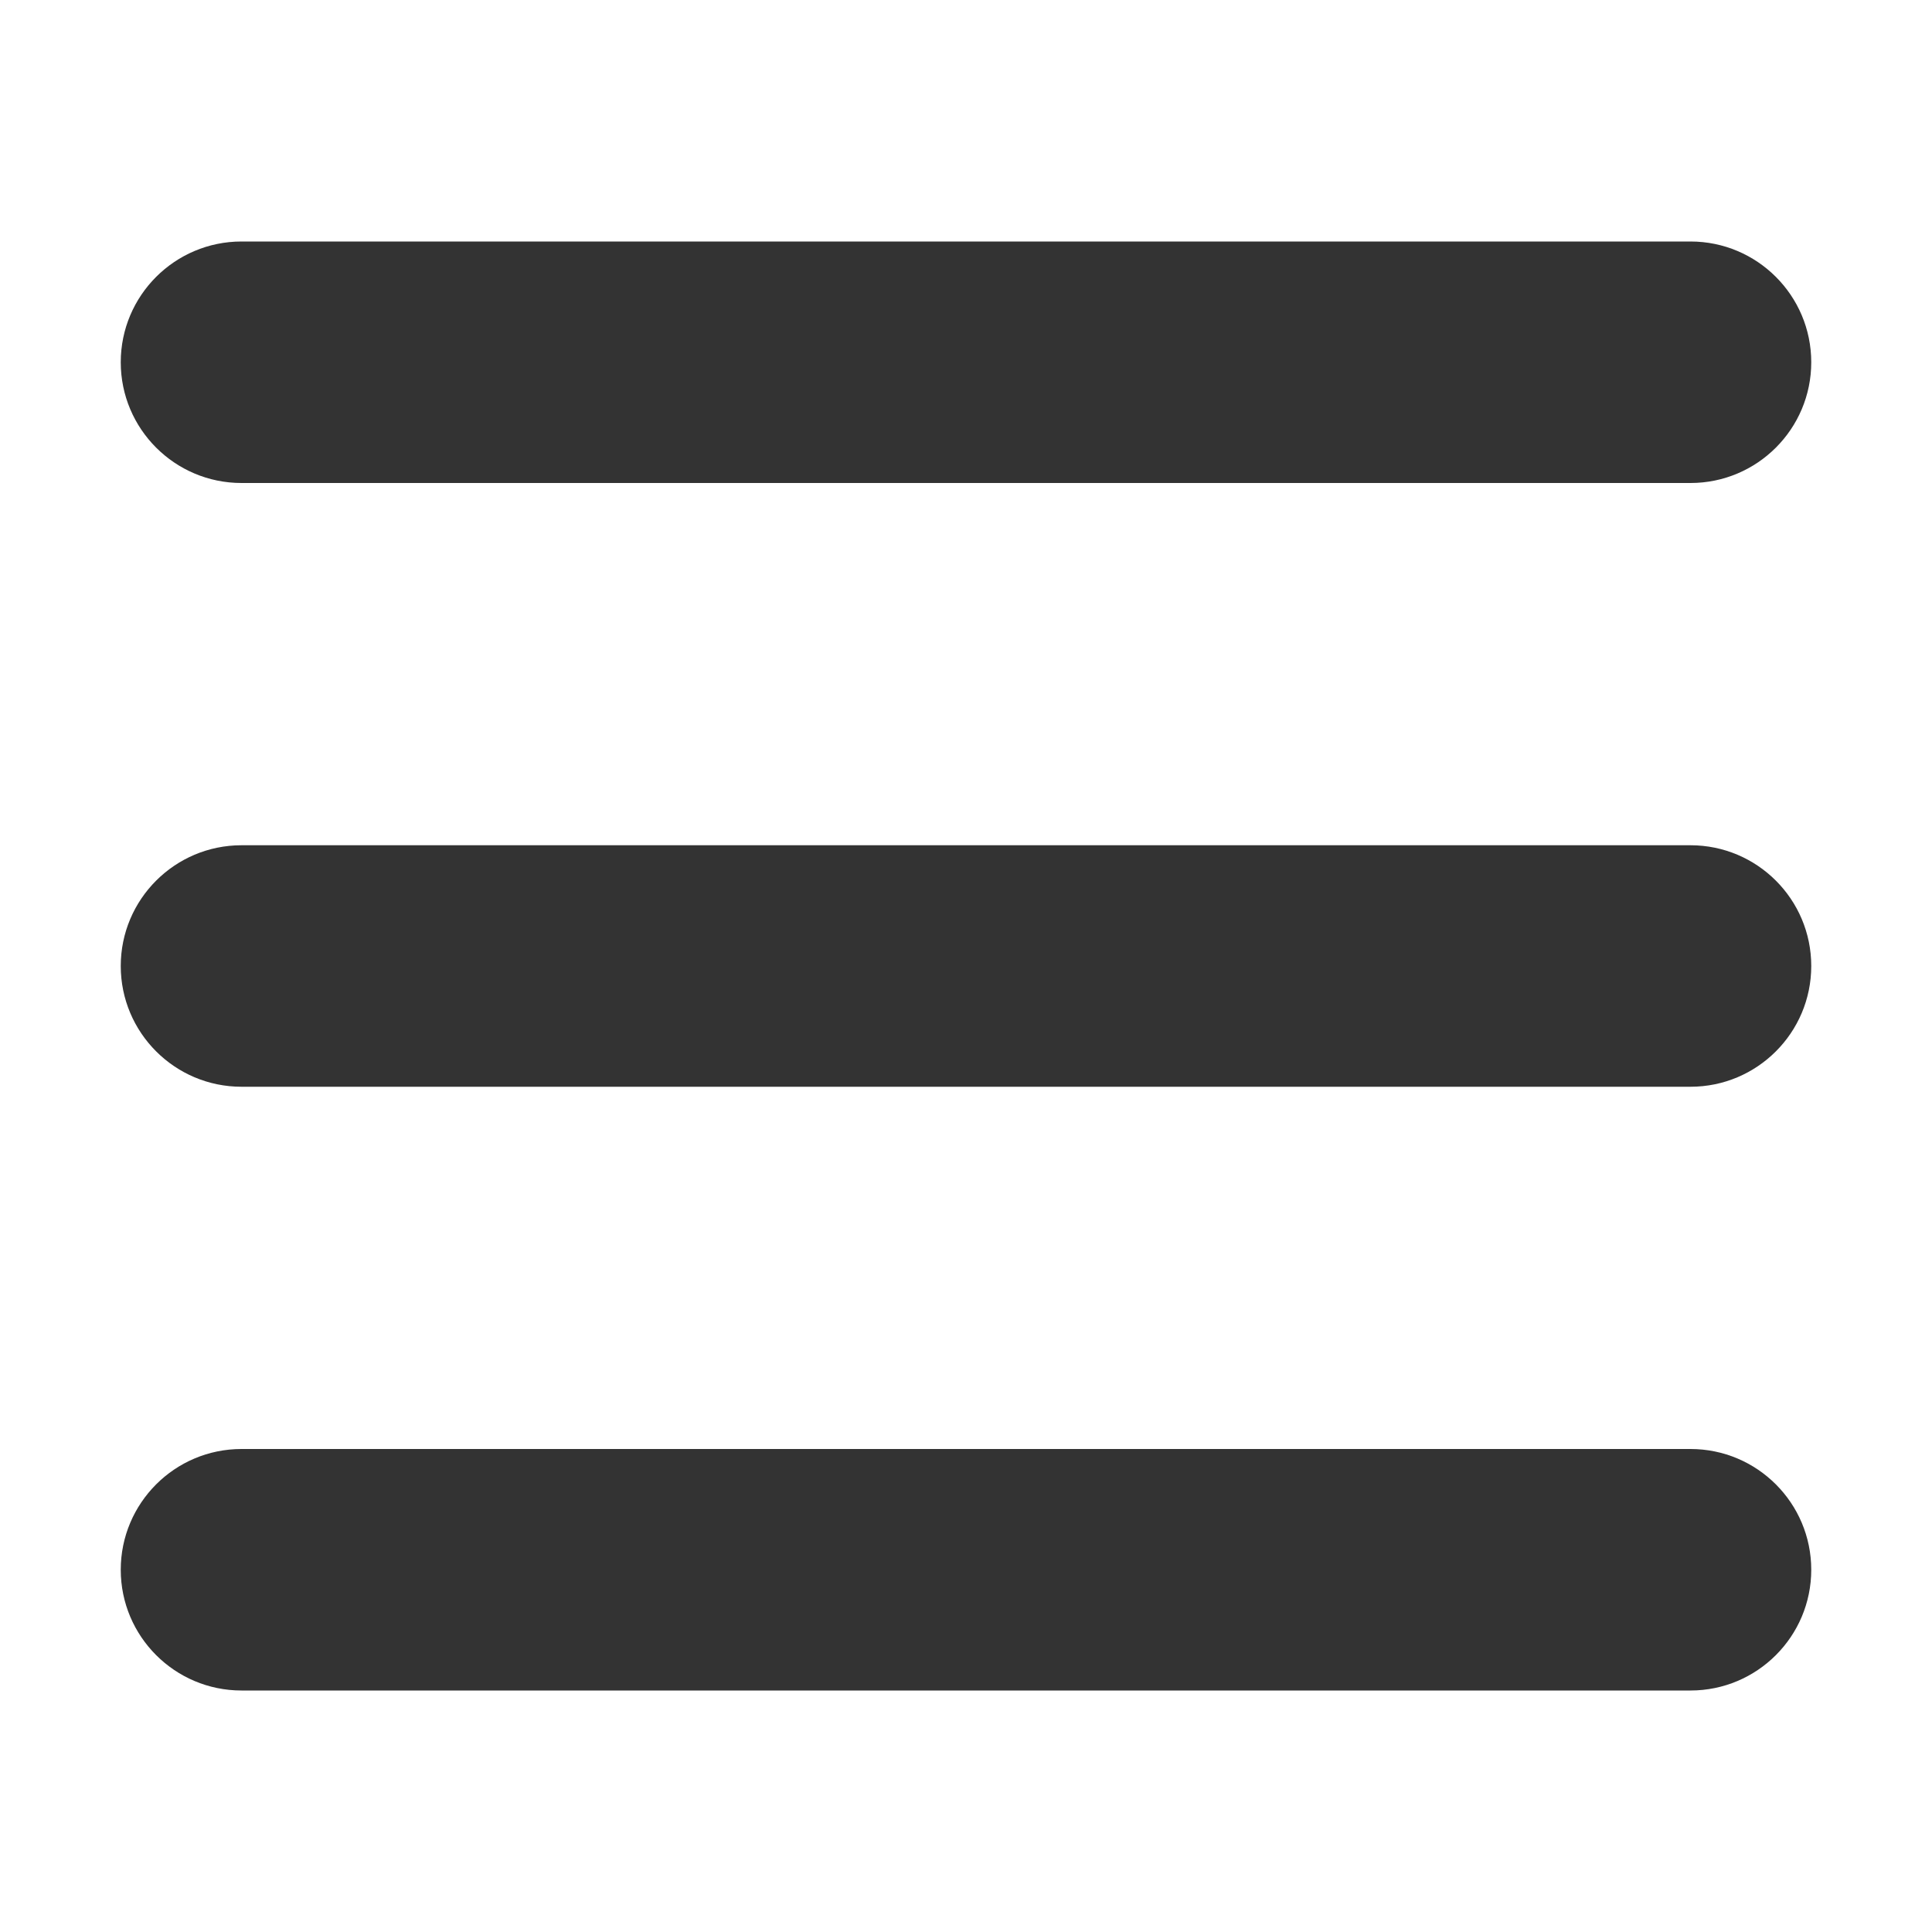 <svg width="16" height="16" viewBox="0 0 16 16" fill="none" xmlns="http://www.w3.org/2000/svg">
<path fill-rule="evenodd" clip-rule="evenodd" d="M14 12C14.552 12 15 12.448 15 13C15 13.552 14.552 14 14 14H2C1.448 14 1 13.552 1 13C1 12.448 1.448 12 2 12H14ZM14 7C14.552 7 15 7.448 15 8C15 8.552 14.552 9 14 9H2C1.448 9 1 8.552 1 8C1 7.448 1.448 7 2 7H14ZM14 2C14.552 2 15 2.448 15 3C15 3.552 14.552 4 14 4H2C1.448 4 1 3.552 1 3C1 2.448 1.448 2 2 2H14Z" fill="#333333"/>
</svg>
